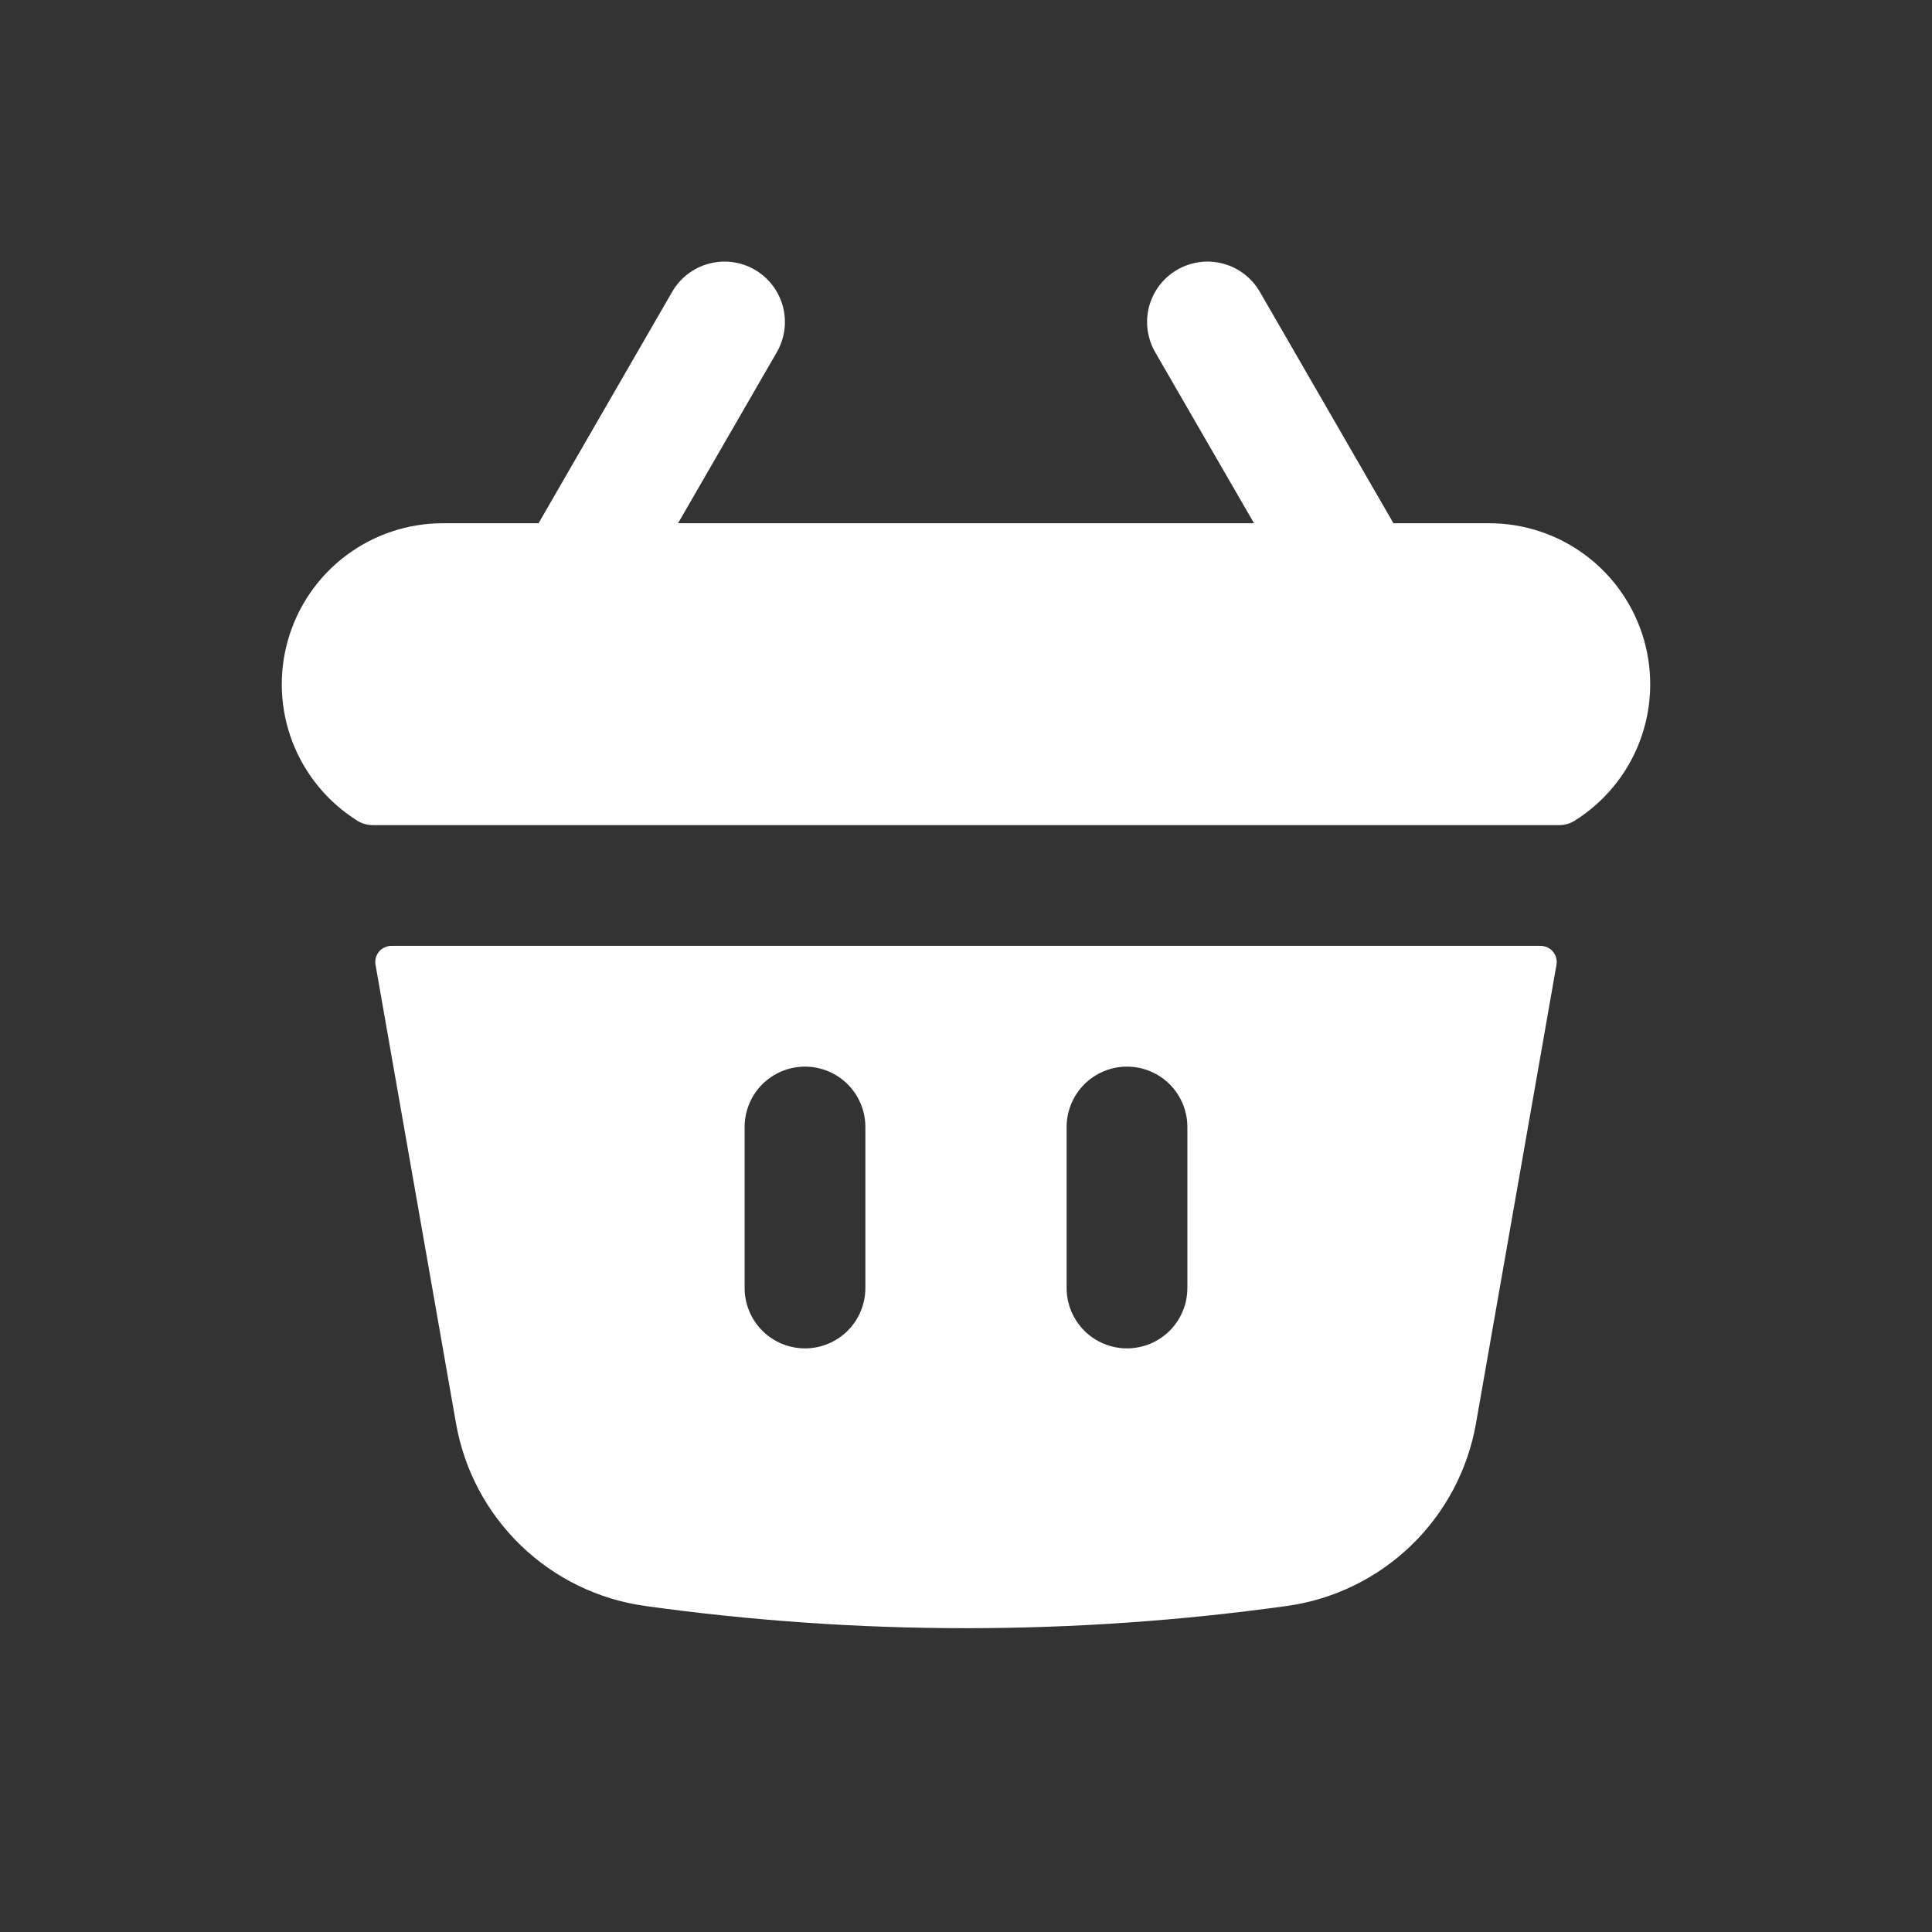<svg width="48" height="48" viewBox="0 0 48 48" fill="none" xmlns="http://www.w3.org/2000/svg">
<rect x="0" y="0" width="48" height="48" fill="#333333" stroke="none"/>
<path d="M19.3 8.75C19.499 8.405 19.553 7.996 19.45 7.611C19.346 7.227 19.095 6.899 18.75 6.7C18.405 6.501 17.995 6.447 17.611 6.551C17.227 6.654 16.899 6.905 16.7 7.25L13.38 13H11C10.131 13 9.286 13.283 8.592 13.806C7.899 14.329 7.394 15.064 7.155 15.9C6.916 16.735 6.955 17.625 7.267 18.436C7.579 19.247 8.147 19.934 8.884 20.394C9 20.465 9.134 20.502 9.27 20.5H38.73C38.866 20.502 39 20.465 39.116 20.394C39.853 19.934 40.421 19.247 40.733 18.436C41.044 17.625 41.084 16.735 40.845 15.9C40.606 15.064 40.101 14.329 39.408 13.806C38.714 13.283 37.869 13 37 13H34.62L31.3 7.25C31.201 7.079 31.07 6.93 30.914 6.81C30.758 6.69 30.579 6.602 30.389 6.551C30.198 6.499 30 6.486 29.805 6.512C29.609 6.538 29.421 6.602 29.25 6.7C29.079 6.799 28.93 6.93 28.81 7.086C28.689 7.242 28.602 7.421 28.55 7.611C28.499 7.802 28.486 8 28.512 8.196C28.538 8.391 28.602 8.579 28.7 8.75L31.156 13H16.846L19.3 8.75Z" fill="#FFFFFF"/>
<path fill-rule="evenodd" clip-rule="evenodd" d="M38.67 23.97C38.68 23.912 38.678 23.853 38.663 23.797C38.648 23.74 38.62 23.688 38.583 23.643C38.545 23.598 38.498 23.562 38.445 23.538C38.392 23.513 38.334 23.5 38.276 23.5H9.724C9.665 23.5 9.608 23.513 9.555 23.538C9.502 23.562 9.455 23.598 9.417 23.643C9.38 23.688 9.352 23.74 9.337 23.797C9.322 23.853 9.32 23.912 9.33 23.97L11.33 35.366C11.533 36.522 12.097 37.583 12.942 38.398C13.786 39.213 14.868 39.739 16.03 39.9C21.318 40.636 26.682 40.636 31.97 39.9C33.132 39.739 34.213 39.213 35.058 38.398C35.903 37.583 36.467 36.522 36.67 35.366L38.67 23.97ZM21.5 28C21.5 27.602 21.342 27.221 21.061 26.939C20.779 26.658 20.398 26.5 20 26.5C19.602 26.5 19.221 26.658 18.939 26.939C18.658 27.221 18.5 27.602 18.5 28V32C18.5 32.398 18.658 32.779 18.939 33.061C19.221 33.342 19.602 33.5 20 33.5C20.398 33.5 20.779 33.342 21.061 33.061C21.342 32.779 21.5 32.398 21.5 32V28ZM28 26.5C28.398 26.5 28.779 26.658 29.061 26.939C29.342 27.221 29.5 27.602 29.5 28V32C29.5 32.398 29.342 32.779 29.061 33.061C28.779 33.342 28.398 33.5 28 33.5C27.602 33.5 27.221 33.342 26.939 33.061C26.658 32.779 26.5 32.398 26.5 32V28C26.5 27.602 26.658 27.221 26.939 26.939C27.221 26.658 27.602 26.5 28 26.5Z" fill="#FFFFFF"/>
</svg>
